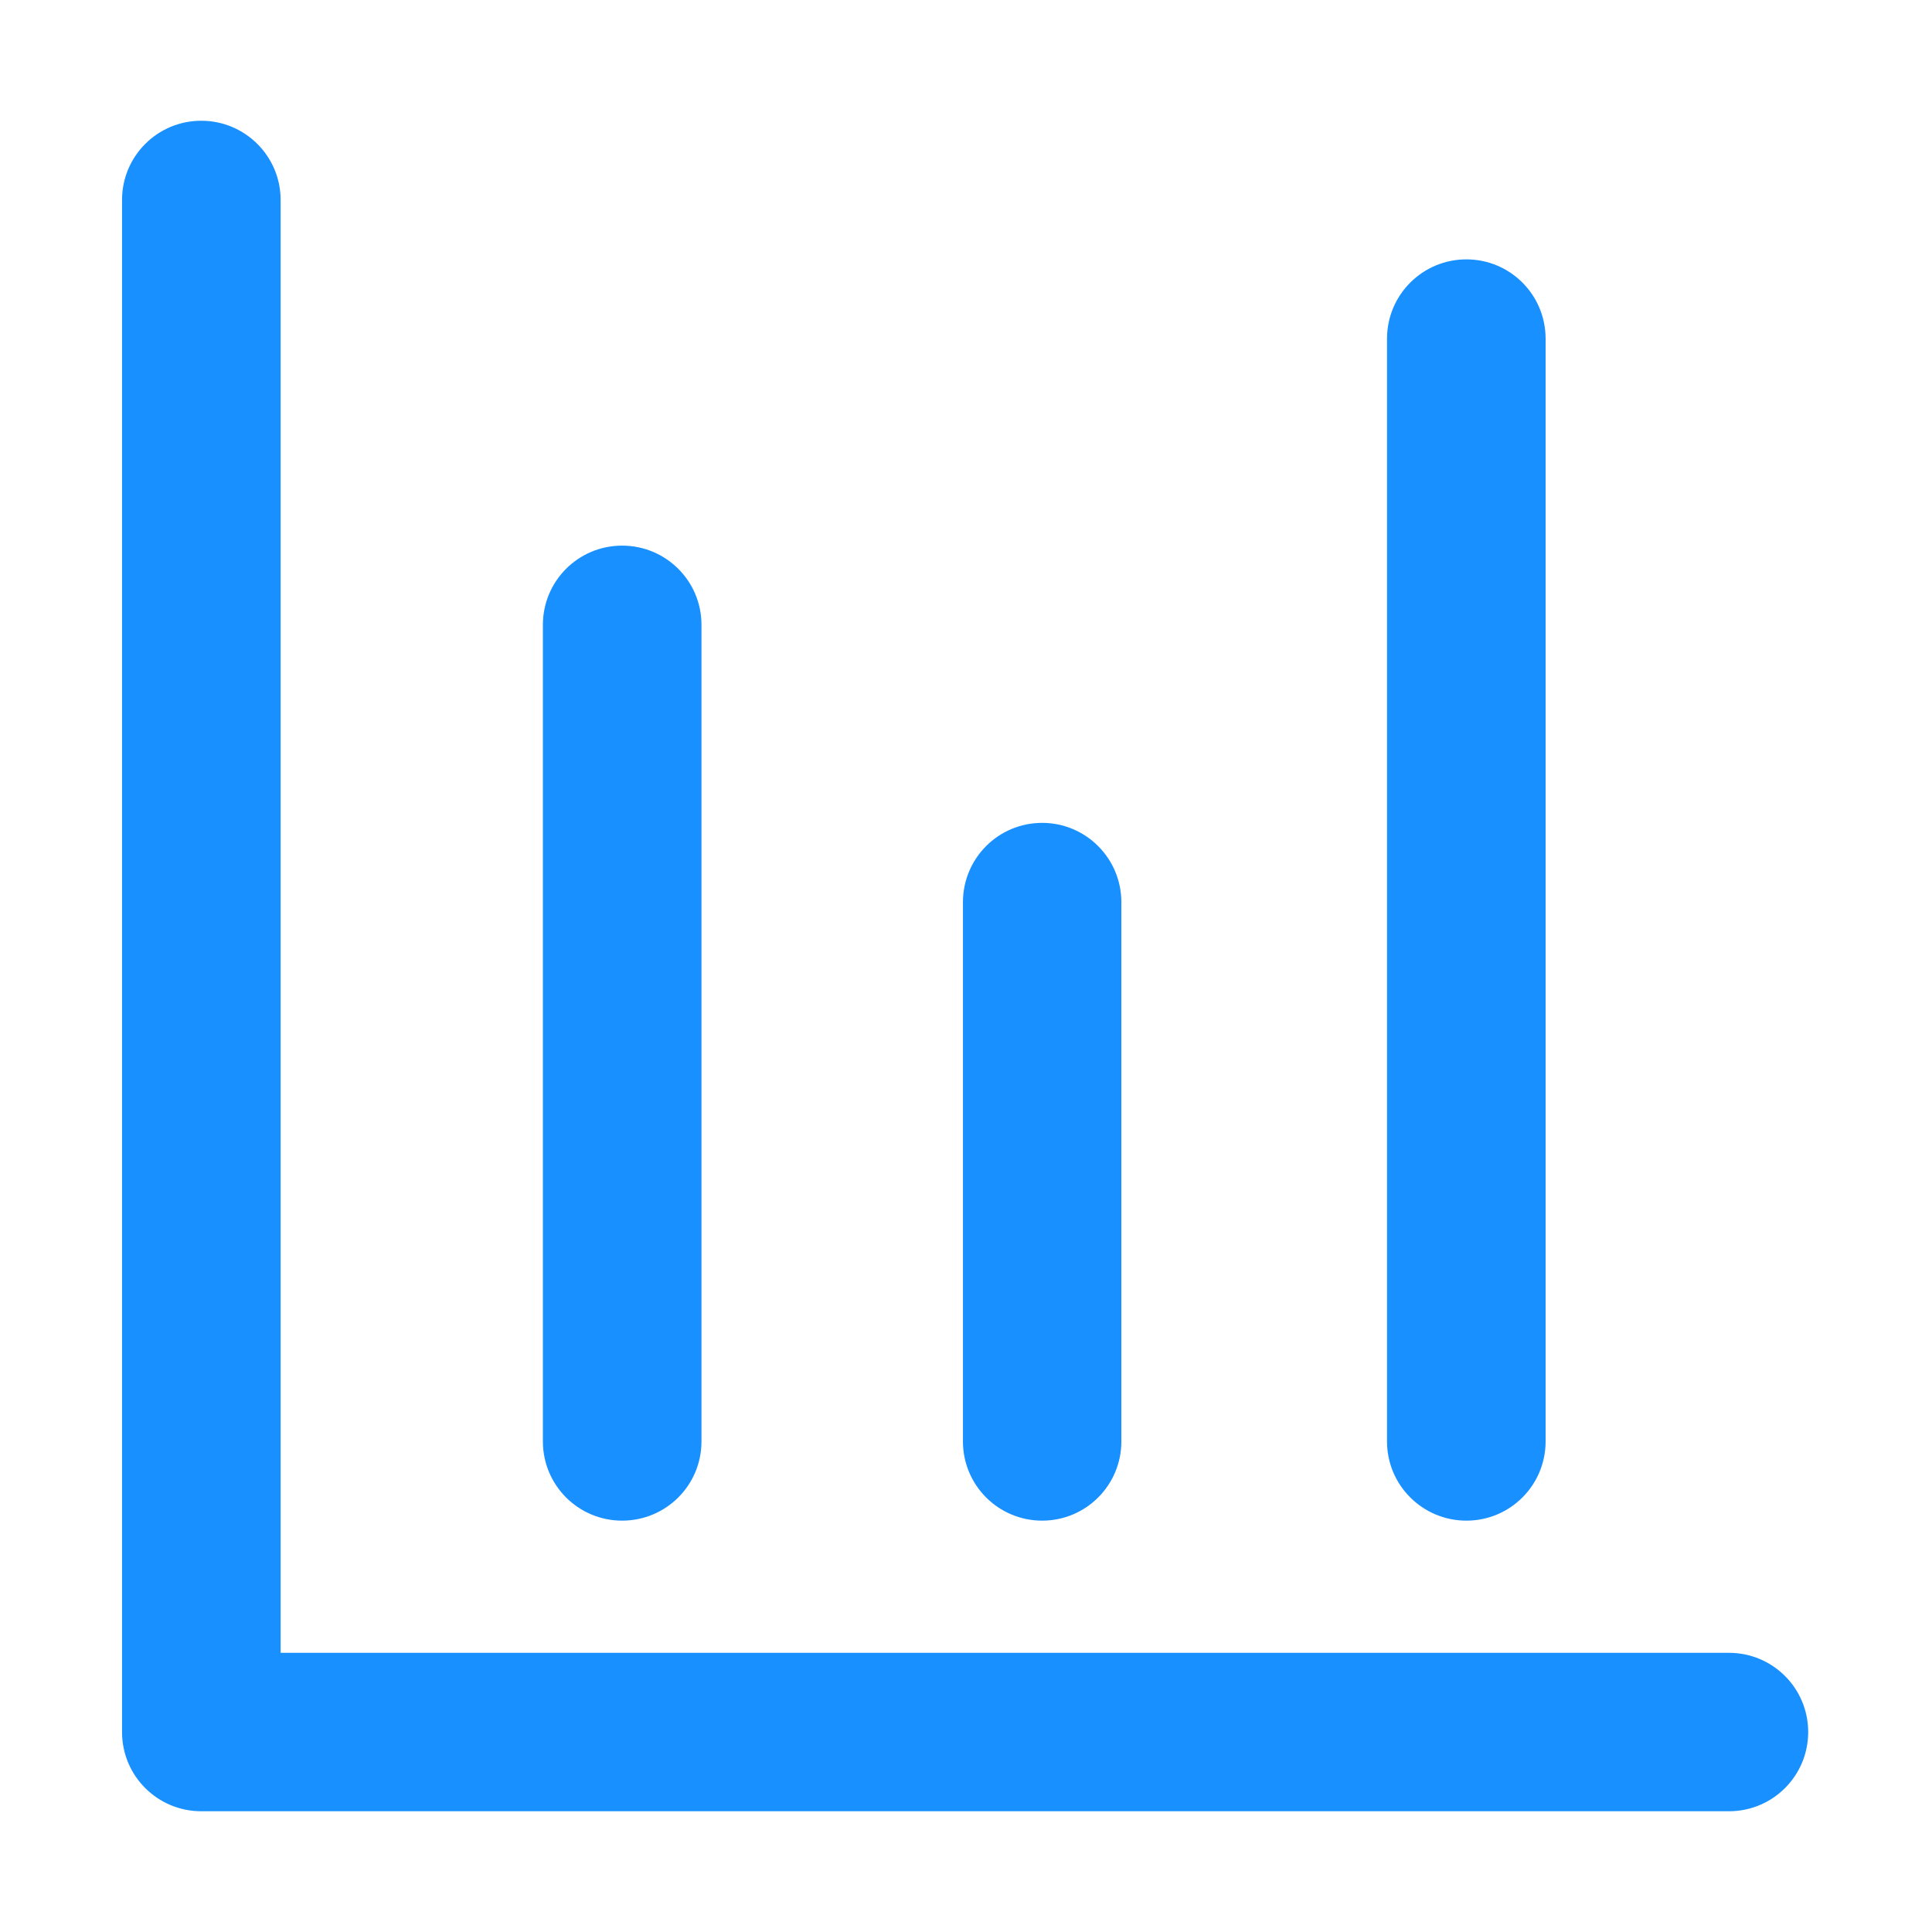 <?xml version="1.0" encoding="UTF-8"?>
<svg width="12px" height="12px" viewBox="0 0 12 12" version="1.1" xmlns="http://www.w3.org/2000/svg" xmlns:xlink="http://www.w3.org/1999/xlink">
    <!-- Generator: Sketch 60.1 (88133) - https://sketch.com -->
    <title>查询统计</title>
    <desc>Created with Sketch.</desc>
    <g id="门诊及框架优化" stroke="none" stroke-width="1" fill="none" fill-rule="evenodd">
        <g id="查询统计" transform="translate(-1, -1)">
            <polygon id="Rectangle-46" points="0 0 14 0 14 14 0 14"></polygon>
            <g id="barschart" transform="translate(1.75, 1.75)" fill="#1890FF" fill-rule="nonzero">
                <path d="M0.993,0.492 L0.993,10.008 C0.993,10.28 0.772,10.5 0.5,10.5 L0.5,10.5 C0.228,10.5 0.008,10.28 0.008,10.008 L0.008,0.492 C0.008,0.22 0.228,0 0.5,0 L0.5,0 C0.772,0 0.993,0.22 0.993,0.492 Z M0.5,9.516 L9.989,9.516 C10.261,9.516 10.481,9.736 10.481,10.008 L10.481,10.008 C10.481,10.28 10.261,10.5 9.989,10.5 L0.5,10.5 C0.228,10.5 0.008,10.28 0.008,10.008 L0.008,10.008 C0.008,9.736 0.228,9.516 0.5,9.516 Z M3.607,3.131 L3.607,8.203 C3.607,8.475 3.387,8.695 3.114,8.695 L3.114,8.695 C2.842,8.695 2.622,8.475 2.622,8.203 L2.622,3.131 C2.622,2.859 2.842,2.639 3.114,2.639 L3.114,2.639 C3.387,2.639 3.607,2.859 3.607,3.131 Z M8.85,1.354 L8.85,8.203 C8.85,8.475 8.63,8.695 8.358,8.695 L8.358,8.695 C8.086,8.695 7.865,8.475 7.865,8.203 L7.865,1.354 C7.865,1.081 8.086,0.861 8.358,0.861 L8.358,0.861 C8.63,0.861 8.85,1.081 8.85,1.354 Z M6.215,4.854 L6.215,8.203 C6.215,8.475 5.995,8.695 5.723,8.695 L5.723,8.695 C5.451,8.695 5.231,8.475 5.231,8.203 L5.231,4.854 C5.231,4.581 5.451,4.361 5.723,4.361 L5.723,4.361 C5.994,4.361 6.215,4.581 6.215,4.854 Z" id="Shape"></path>
            </g>
        </g>
    </g>
</svg>